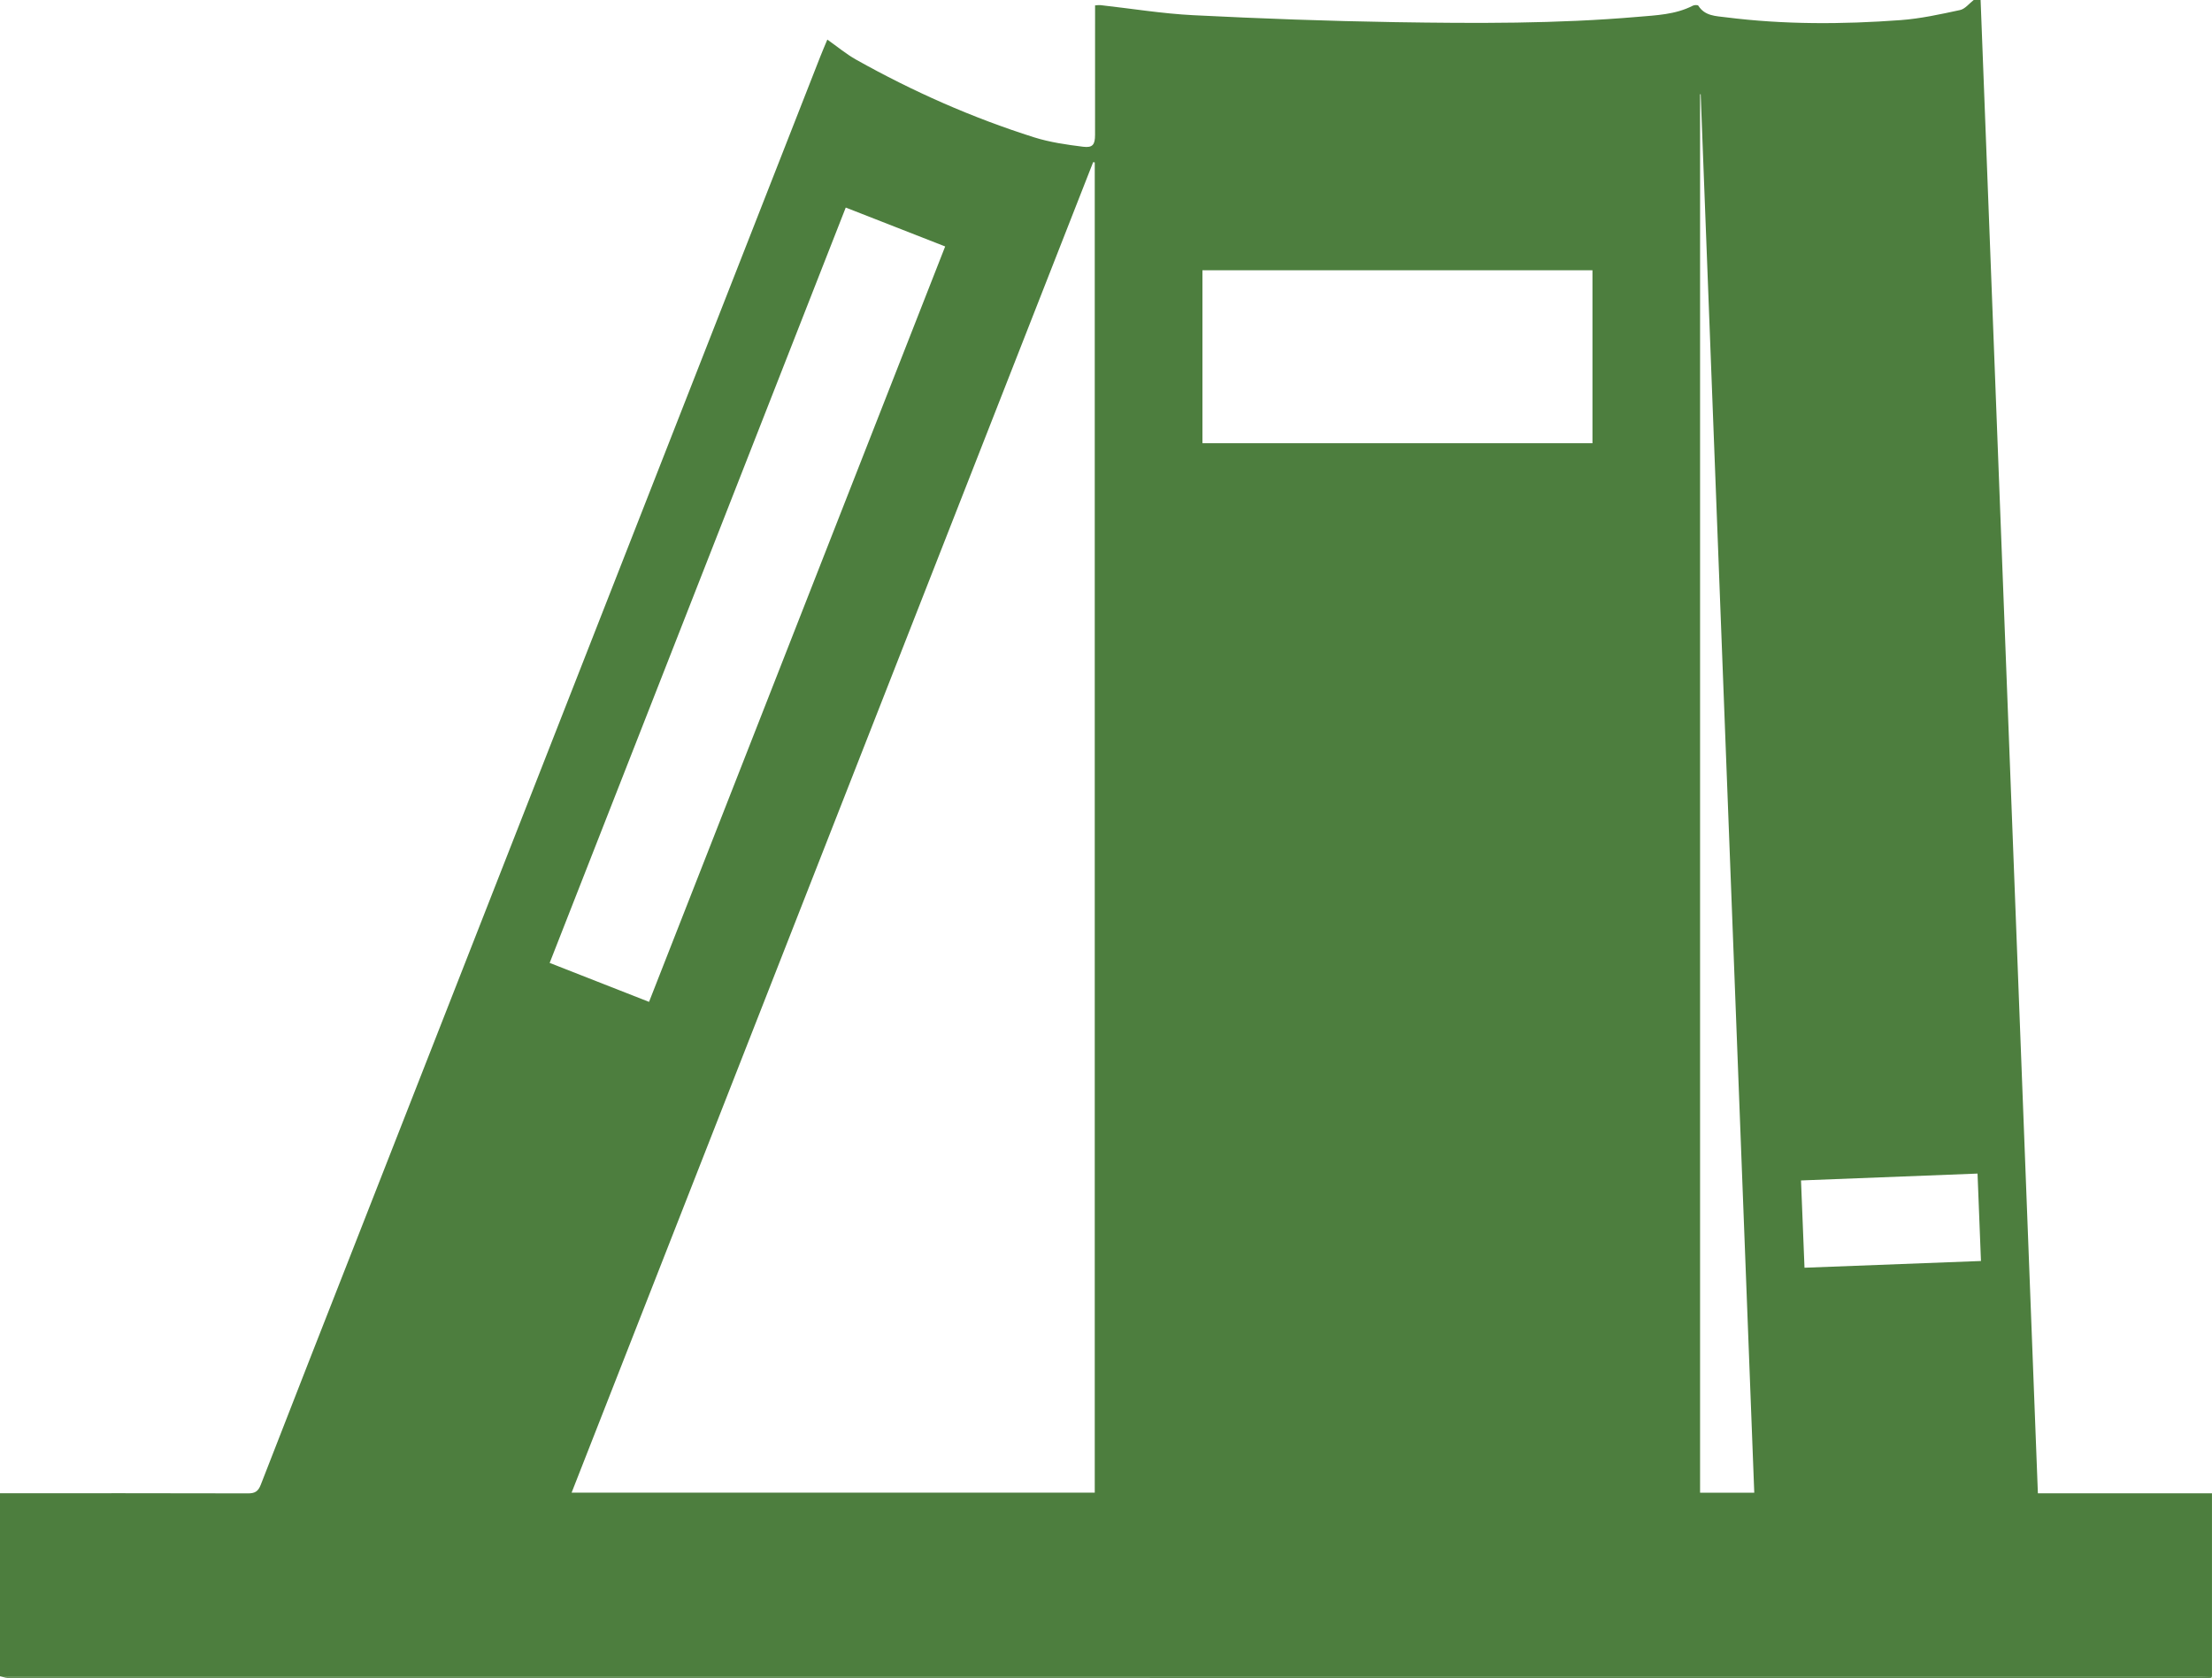 <svg xmlns="http://www.w3.org/2000/svg" xmlns:xlink="http://www.w3.org/1999/xlink" viewBox="0 0 59.007 44.774" height="44.774" width="59.007" data-background-color="#ffffff" preserveAspectRatio="xMidYMid meet" id="tight-bounds"><g><svg viewBox="0 0 59.007 44.774" height="44.774" width="59.007"><g><svg viewBox="0 0 59.007 44.774" height="44.774" width="59.007"><g><svg viewBox="0 0 59.007 44.774" height="44.774" width="59.007"><g><svg viewBox="0 0 59.007 44.774" height="44.774" width="59.007"><g><svg viewBox="0 0 59.007 44.774" height="44.774" width="59.007"><g><svg viewBox="0 0 59.007 44.774" height="44.774" width="59.007"><g><svg xmlns="http://www.w3.org/2000/svg" xmlns:xlink="http://www.w3.org/1999/xlink" version="1.1" x="0" y="0" viewBox="3.155 21.6 94.305 71.557" enable-background="new 0 0 100 100" xml:space="preserve" height="44.774" width="59.007" class="icon-icon-0" data-fill-palette-color="accent" id="icon-0"><path fill-rule="evenodd" clip-rule="evenodd" d="M3.155 93.083c0-2.603 0-5.204 0-7.804 3.521 0 7.041-0.004 10.561 0.006 0.298 0.003 0.443-0.074 0.557-0.369 1.381-3.562 2.779-7.116 4.173-10.672 6.561-16.745 13.121-33.492 19.683-50.237 0.096-0.244 0.201-0.485 0.298-0.719 0.431 0.303 0.806 0.618 1.225 0.854 2.42 1.357 4.949 2.479 7.595 3.315 0.669 0.211 1.381 0.312 2.083 0.4 0.414 0.053 0.511-0.093 0.511-0.51 0.001-1.705 0.001-3.411 0.001-5.115 0-0.131 0-0.262 0-0.403 0.104-0.006 0.164-0.018 0.223-0.012 1.325 0.147 2.645 0.365 3.974 0.431 2.864 0.144 5.731 0.25 8.599 0.296 3.442 0.055 6.891 0.071 10.326-0.225 0.801-0.069 1.618-0.095 2.362-0.477 0.063-0.034 0.212-0.037 0.235 0 0.279 0.445 0.749 0.44 1.174 0.495 2.479 0.314 4.969 0.303 7.453 0.12 0.85-0.063 1.693-0.249 2.529-0.429 0.215-0.046 0.392-0.28 0.583-0.428 0.1 0 0.198 0 0.295 0 0.813 21.218 1.627 42.434 2.442 63.681 2.496 0 4.959 0 7.422 0 0 2.6 0 5.201 0 7.804-0.17 0.003-0.343 0.011-0.513 0.011-31.117 0-62.234 0-93.351 0C3.449 93.094 3.302 93.086 3.155 93.083zM49.828 28.525c-0.022-0.003-0.046-0.007-0.068-0.011-7.41 18.909-14.819 37.817-22.236 56.741 7.46 0 14.875 0 22.304 0C49.828 66.33 49.828 47.427 49.828 28.525zM39.212 30.451c-4.218 10.767-8.415 21.476-12.623 32.212 1.431 0.562 2.817 1.104 4.237 1.662 4.211-10.747 8.413-21.469 12.625-32.215C42.028 31.553 40.643 31.01 39.212 30.451zM71.047 33.125c-5.562 0-11.1 0-16.628 0 0 2.477 0 4.925 0 7.375 5.553 0 11.083 0 16.628 0C71.047 38.033 71.047 35.585 71.047 33.125zM75.661 25.618c-0.01 0-0.019 0.001-0.026 0.001 0 19.877 0 39.755 0 59.637 0.779 0 1.533 0 2.31 0C77.185 65.361 76.424 45.49 75.661 25.618zM80.087 75.662c2.526-0.096 5.006-0.188 7.523-0.287-0.05-1.259-0.097-2.477-0.146-3.728-2.541 0.1-5.027 0.195-7.526 0.293C79.987 73.205 80.037 74.402 80.087 75.662z" fill="#4d7e3e" data-fill-palette-color="accent"/><path fill-rule="evenodd" clip-rule="evenodd" d="M3.155 93.083c0.147 0.003 0.294 0.011 0.441 0.011 31.117 0 62.234 0 93.351 0 0.17 0 0.343-0.008 0.513-0.011-0.01 0.023-0.021 0.068-0.038 0.07-0.097 0.006-0.193 0.003-0.29 0.003-31.217 0-62.431 0-93.646-0.003C3.376 93.153 3.266 93.106 3.155 93.083z" fill="#4d7e3e" data-fill-palette-color="accent"/></svg></g></svg></g></svg></g></svg></g></svg></g><g/></svg></g></svg></g><defs/></svg>